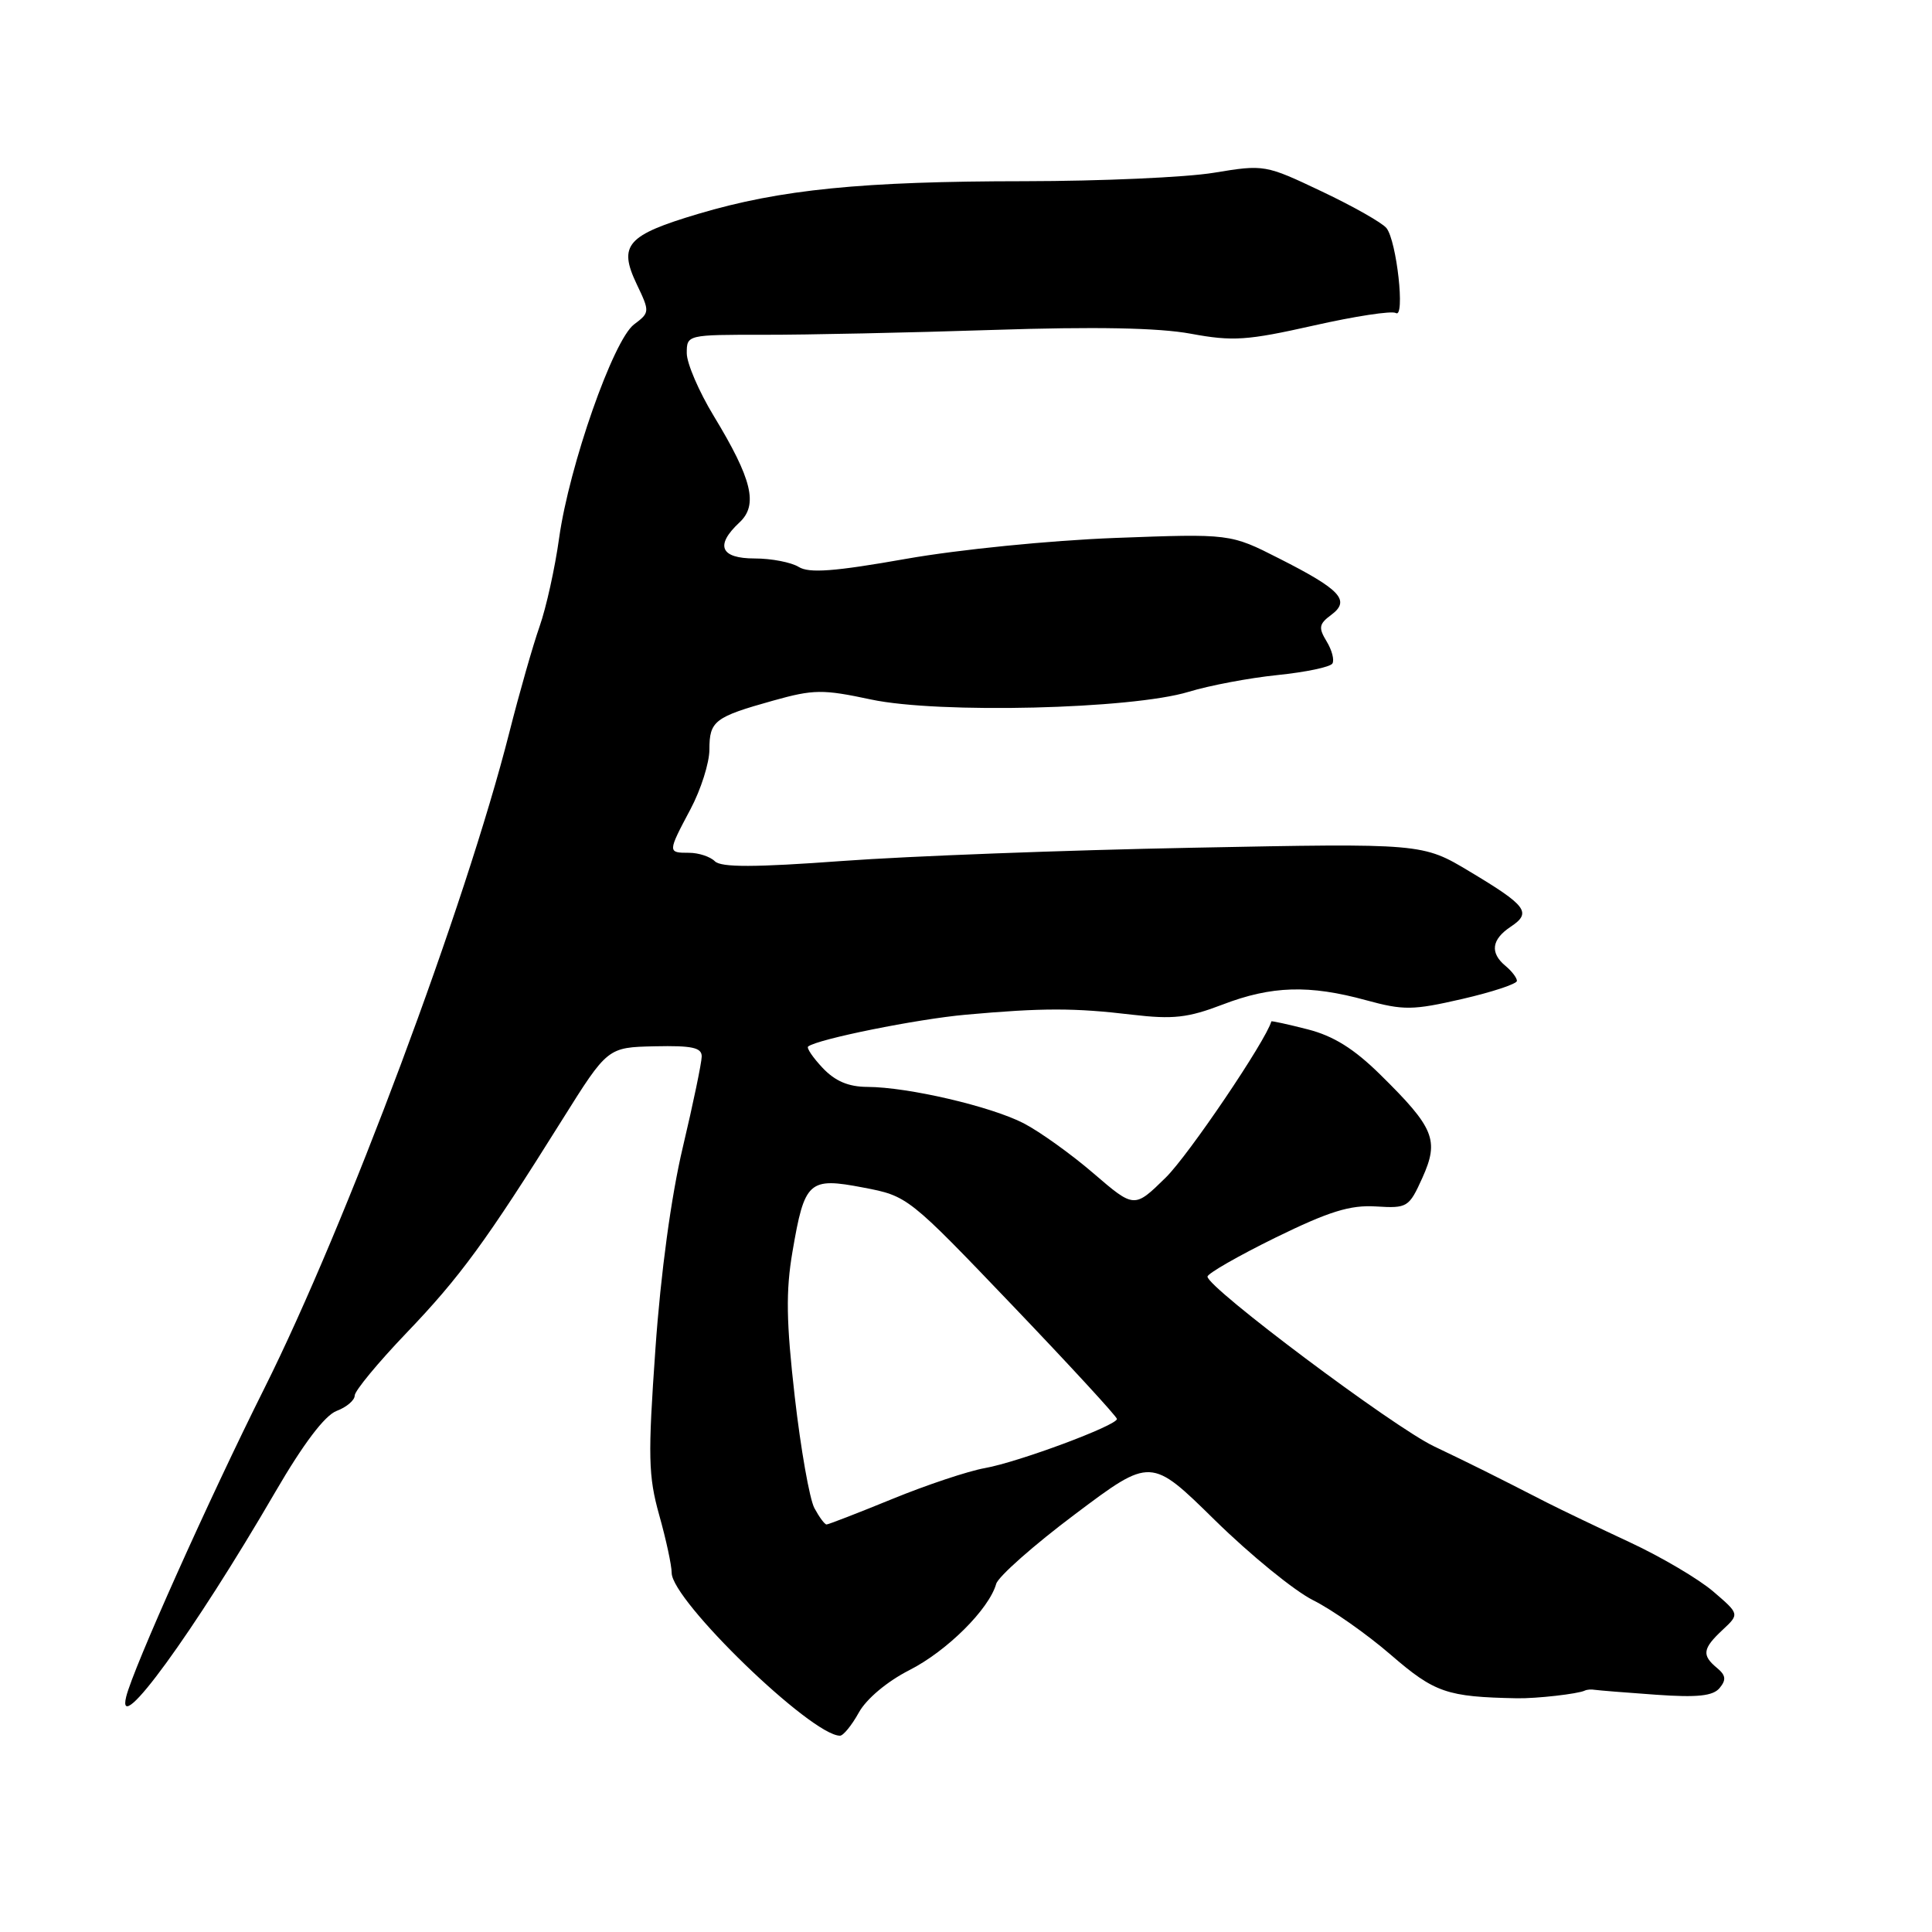 <?xml version="1.0" encoding="UTF-8" standalone="no"?>
<!DOCTYPE svg PUBLIC "-//W3C//DTD SVG 1.1//EN" "http://www.w3.org/Graphics/SVG/1.1/DTD/svg11.dtd" >
<svg xmlns="http://www.w3.org/2000/svg" xmlns:xlink="http://www.w3.org/1999/xlink" version="1.1" viewBox="0 0 256 256">
 <g >
 <path fill="currentColor"
d=" M 113.80 226.92 C 114.80 225.11 117.55 222.80 120.50 221.30 C 125.48 218.77 131.05 213.23 132.00 209.87 C 132.28 208.90 137.00 204.72 142.50 200.60 C 152.50 193.09 152.50 193.09 161.00 201.45 C 165.68 206.04 171.53 210.81 174.00 212.04 C 176.47 213.27 181.11 216.52 184.30 219.28 C 190.11 224.30 191.72 224.85 201.00 225.03 C 203.57 225.08 209.11 224.45 210.00 224.01 C 210.28 223.87 210.87 223.83 211.32 223.91 C 211.77 223.98 215.42 224.28 219.42 224.56 C 224.93 224.95 226.98 224.73 227.86 223.67 C 228.76 222.58 228.68 221.98 227.51 221.01 C 225.47 219.32 225.60 218.45 228.25 215.97 C 230.50 213.87 230.50 213.87 227.00 210.87 C 225.07 209.22 220.12 206.30 216.00 204.38 C 211.88 202.46 206.93 200.09 205.00 199.11 C 197.48 195.26 195.31 194.18 190.00 191.64 C 184.58 189.05 160.00 170.63 160.00 169.16 C 160.00 168.75 164.05 166.43 168.99 164.00 C 176.10 160.52 178.89 159.65 182.31 159.86 C 186.49 160.12 186.70 159.99 188.48 156.05 C 190.72 151.07 190.06 149.45 182.90 142.40 C 179.40 138.95 176.68 137.26 173.26 136.39 C 170.64 135.72 168.48 135.25 168.46 135.34 C 167.75 137.89 157.49 153.07 154.47 156.03 C 150.30 160.12 150.30 160.12 144.90 155.48 C 141.93 152.92 137.76 149.94 135.64 148.84 C 131.30 146.60 120.32 144.04 114.92 144.02 C 112.42 144.01 110.65 143.25 109.00 141.50 C 107.71 140.13 106.85 138.86 107.08 138.67 C 108.32 137.69 121.50 135.03 128.00 134.45 C 138.16 133.54 142.36 133.54 150.00 134.45 C 155.44 135.09 157.40 134.87 162.00 133.11 C 168.49 130.62 173.48 130.47 181.00 132.53 C 185.98 133.89 187.19 133.88 193.75 132.37 C 197.74 131.45 201.00 130.37 201.00 129.97 C 201.00 129.57 200.32 128.68 199.50 128.00 C 197.40 126.26 197.63 124.49 200.17 122.80 C 202.99 120.93 202.32 120.02 194.77 115.50 C 188.50 111.73 188.50 111.73 158.00 112.33 C 141.22 112.65 120.38 113.44 111.67 114.08 C 99.97 114.94 95.55 114.95 94.72 114.12 C 94.11 113.51 92.57 113.00 91.30 113.00 C 88.45 113.00 88.45 112.95 91.50 107.21 C 92.87 104.63 94.00 101.08 94.00 99.32 C 94.00 95.53 94.67 95.01 102.43 92.84 C 107.82 91.33 109.01 91.32 115.43 92.69 C 124.37 94.59 149.96 93.97 157.50 91.67 C 160.25 90.83 165.54 89.83 169.26 89.45 C 172.98 89.07 176.26 88.39 176.55 87.92 C 176.83 87.46 176.49 86.14 175.78 84.98 C 174.68 83.17 174.77 82.68 176.40 81.47 C 178.97 79.56 177.66 78.14 169.51 74.01 C 163.02 70.71 163.02 70.71 147.76 71.28 C 139.14 71.61 127.09 72.81 120.06 74.05 C 110.56 75.73 107.20 75.98 105.83 75.12 C 104.84 74.51 102.22 74.00 100.01 74.00 C 95.45 74.00 94.72 72.27 97.98 69.23 C 100.49 66.90 99.66 63.50 94.57 55.11 C 92.61 51.88 91.00 48.14 91.00 46.80 C 91.00 44.36 91.05 44.35 101.25 44.36 C 106.89 44.37 120.50 44.08 131.50 43.72 C 145.12 43.27 153.51 43.43 157.79 44.22 C 163.35 45.25 165.24 45.12 174.05 43.14 C 179.53 41.90 184.44 41.15 184.96 41.48 C 186.21 42.25 185.07 31.94 183.72 30.23 C 183.17 29.53 179.31 27.34 175.15 25.37 C 167.66 21.81 167.52 21.79 160.85 22.89 C 157.15 23.50 145.88 24.00 135.81 24.01 C 114.24 24.02 103.41 25.10 92.55 28.33 C 83.05 31.16 81.90 32.46 84.36 37.64 C 86.12 41.32 86.11 41.41 84.01 42.99 C 81.26 45.07 75.43 61.71 74.09 71.27 C 73.54 75.25 72.37 80.53 71.50 83.00 C 70.63 85.47 68.82 91.80 67.49 97.05 C 61.69 119.92 45.85 162.32 35.01 184.00 C 27.71 198.59 17.64 221.06 16.72 224.83 C 15.33 230.48 25.64 216.33 36.48 197.69 C 40.19 191.31 43.03 187.56 44.59 186.96 C 45.92 186.46 47.00 185.54 47.00 184.92 C 47.00 184.30 50.08 180.57 53.84 176.64 C 60.96 169.21 64.42 164.48 74.50 148.37 C 80.51 138.78 80.51 138.78 86.75 138.64 C 91.71 138.53 93.00 138.81 92.98 140.00 C 92.97 140.82 91.85 146.22 90.48 152.00 C 88.94 158.48 87.55 168.69 86.85 178.69 C 85.84 192.99 85.90 195.57 87.35 200.76 C 88.26 203.99 89.00 207.43 89.00 208.41 C 89.00 212.06 107.49 229.97 111.30 229.99 C 111.73 230.00 112.86 228.62 113.80 226.92 Z  M 107.91 199.83 C 107.27 198.63 106.10 191.99 105.31 185.08 C 104.18 175.16 104.11 171.09 105.01 165.84 C 106.61 156.47 107.16 155.97 114.40 157.36 C 120.27 158.48 120.36 158.55 134.15 172.97 C 141.77 180.94 148.00 187.71 148.00 188.02 C 148.00 188.88 134.95 193.74 130.50 194.53 C 128.30 194.92 122.78 196.76 118.24 198.62 C 113.69 200.48 109.77 202.00 109.52 202.00 C 109.27 202.00 108.55 201.02 107.91 199.83 Z "/>
</g>
</svg>